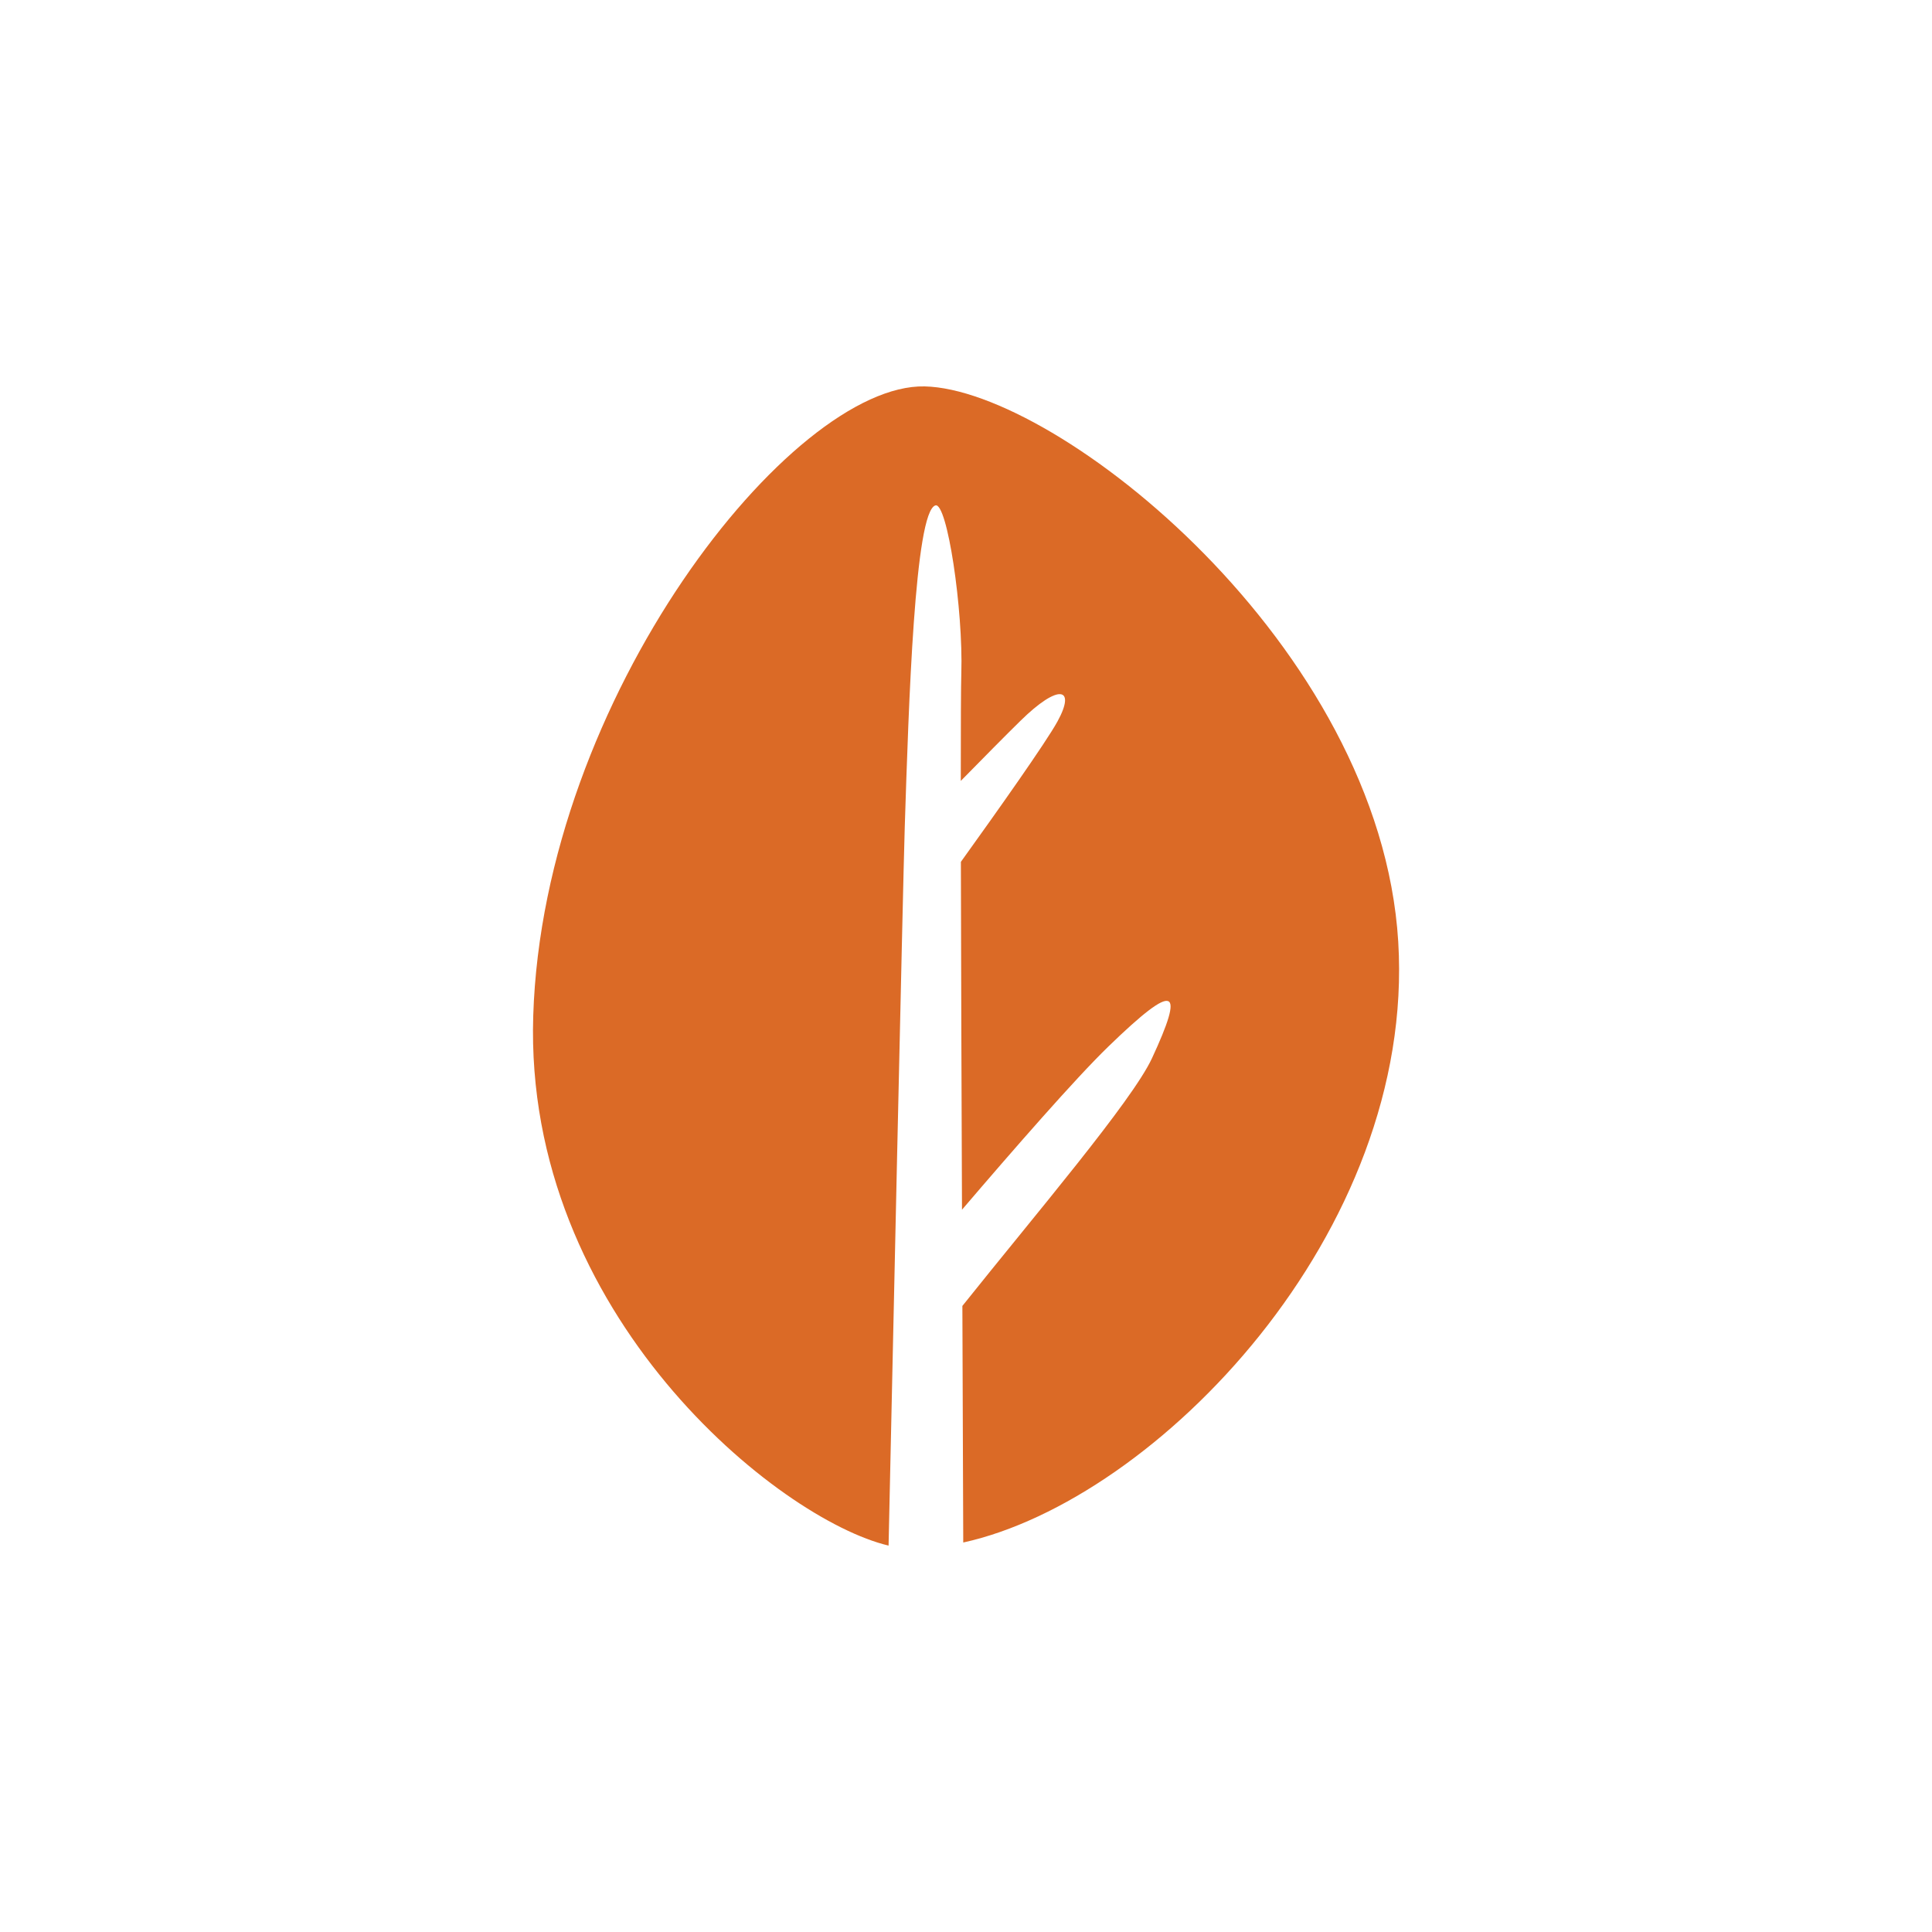 <?xml version="1.0" encoding="utf-8"?>
<svg role="img" viewBox="0 0 24 24" xmlns="http://www.w3.org/2000/svg">
	<title>October CMS</title>
	<path d="M20.949 11.496C20.573 5.365 13.894.06 11.143 0 8.391-.059 3.247 6.435 3.04 13.033 2.844 19.219 8.124 23.462 10.397 24c.063-2.91.296-13.627.335-14.877.082-2.553.207-6.527.634-6.659.244-.076.578 2.158.537 3.478-.008.252-.011 1.068-.011 2.226.46-.469.94-.955 1.233-1.242.8-.787 1.155-.693.77.009-.236.432-1.253 1.868-2.001 2.909.004 2.099.013 4.74.023 7.202 1.057-1.237 2.35-2.72 3.03-3.378 1.425-1.382 1.576-1.207.903.243-.413.888-2.434 3.258-3.925 5.127.009 2.185.016 4.021.018 4.898 4-.88 9.373-6.42 9.006-12.44" transform="translate(4.8, 4.8) scale(0.6)" fill="#DB6A26"></path>
</svg>